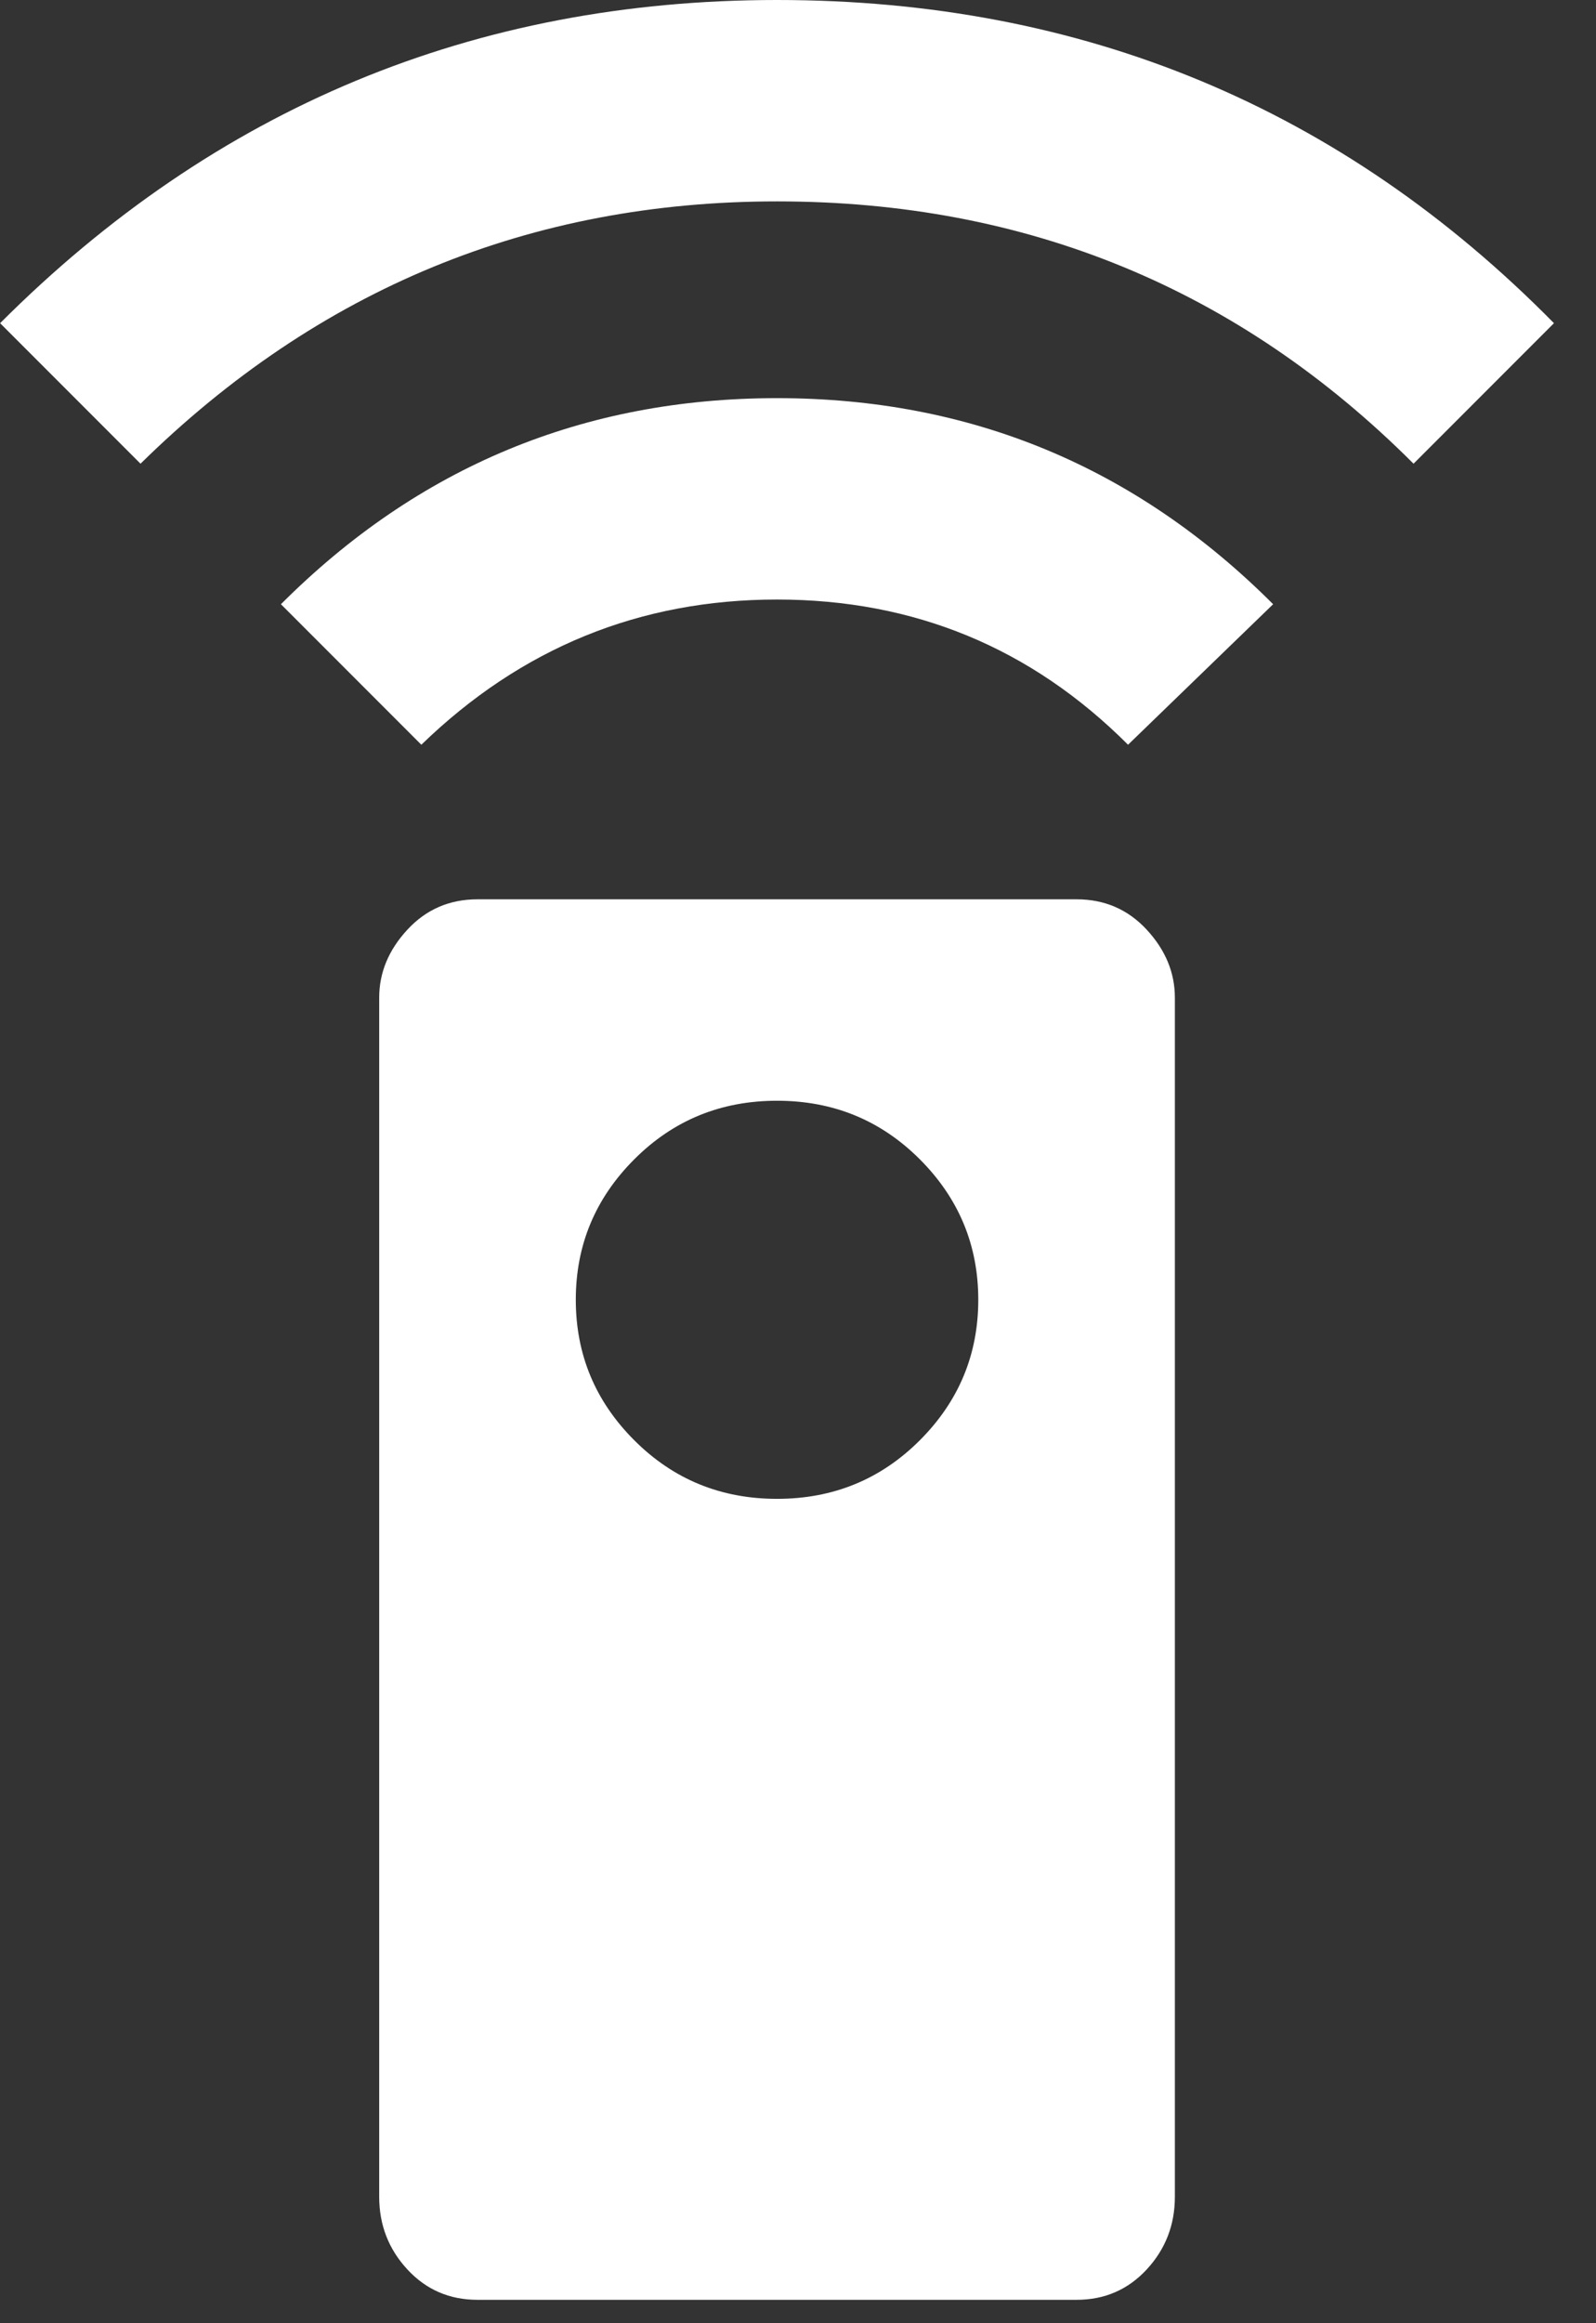 <svg width="44" height="64" viewBox="0 0 44 64" fill="none" xmlns="http://www.w3.org/2000/svg">
<rect x="0" y="0" width="44" height="64" fill="#333333" stroke="none"/>
<path d="M29.68 24.774C30.454 24.774 31.099 25.054 31.616 25.613C32.132 26.172 32.39 26.796 32.39 27.484V60.516C32.39 61.29 32.132 61.957 31.616 62.516C31.099 63.075 30.454 63.355 29.68 63.355H13.164C12.39 63.355 11.745 63.075 11.229 62.516C10.712 61.957 10.454 61.29 10.454 60.516V27.484C10.454 26.796 10.712 26.172 11.229 25.613C11.745 25.054 12.39 24.774 13.164 24.774H29.68ZM21.422 41.29C22.97 41.29 24.282 40.753 25.358 39.677C26.433 38.602 26.97 37.312 26.97 35.806C26.97 34.301 26.433 33.011 25.358 31.936C24.282 30.86 22.97 30.323 21.422 30.323C19.874 30.323 18.562 30.86 17.487 31.936C16.411 33.011 15.874 34.301 15.874 35.806C15.874 37.312 16.411 38.602 17.487 39.677C18.562 40.753 19.874 41.29 21.422 41.29ZM7.745 16.645C11.53 12.86 16.089 10.968 21.422 10.968C26.755 10.968 31.314 12.86 35.099 16.645L31.099 20.516C28.433 17.849 25.207 16.516 21.422 16.516C17.637 16.516 14.368 17.849 11.616 20.516L7.745 16.645ZM21.422 0C29.852 0 36.992 2.968 42.841 8.903L38.97 12.774C34.153 7.957 28.304 5.548 21.422 5.548C14.626 5.548 8.777 7.957 3.874 12.774L0.003 8.903C5.938 2.968 13.078 0 21.422 0Z" fill="#FFFFFF"/>
</svg>
